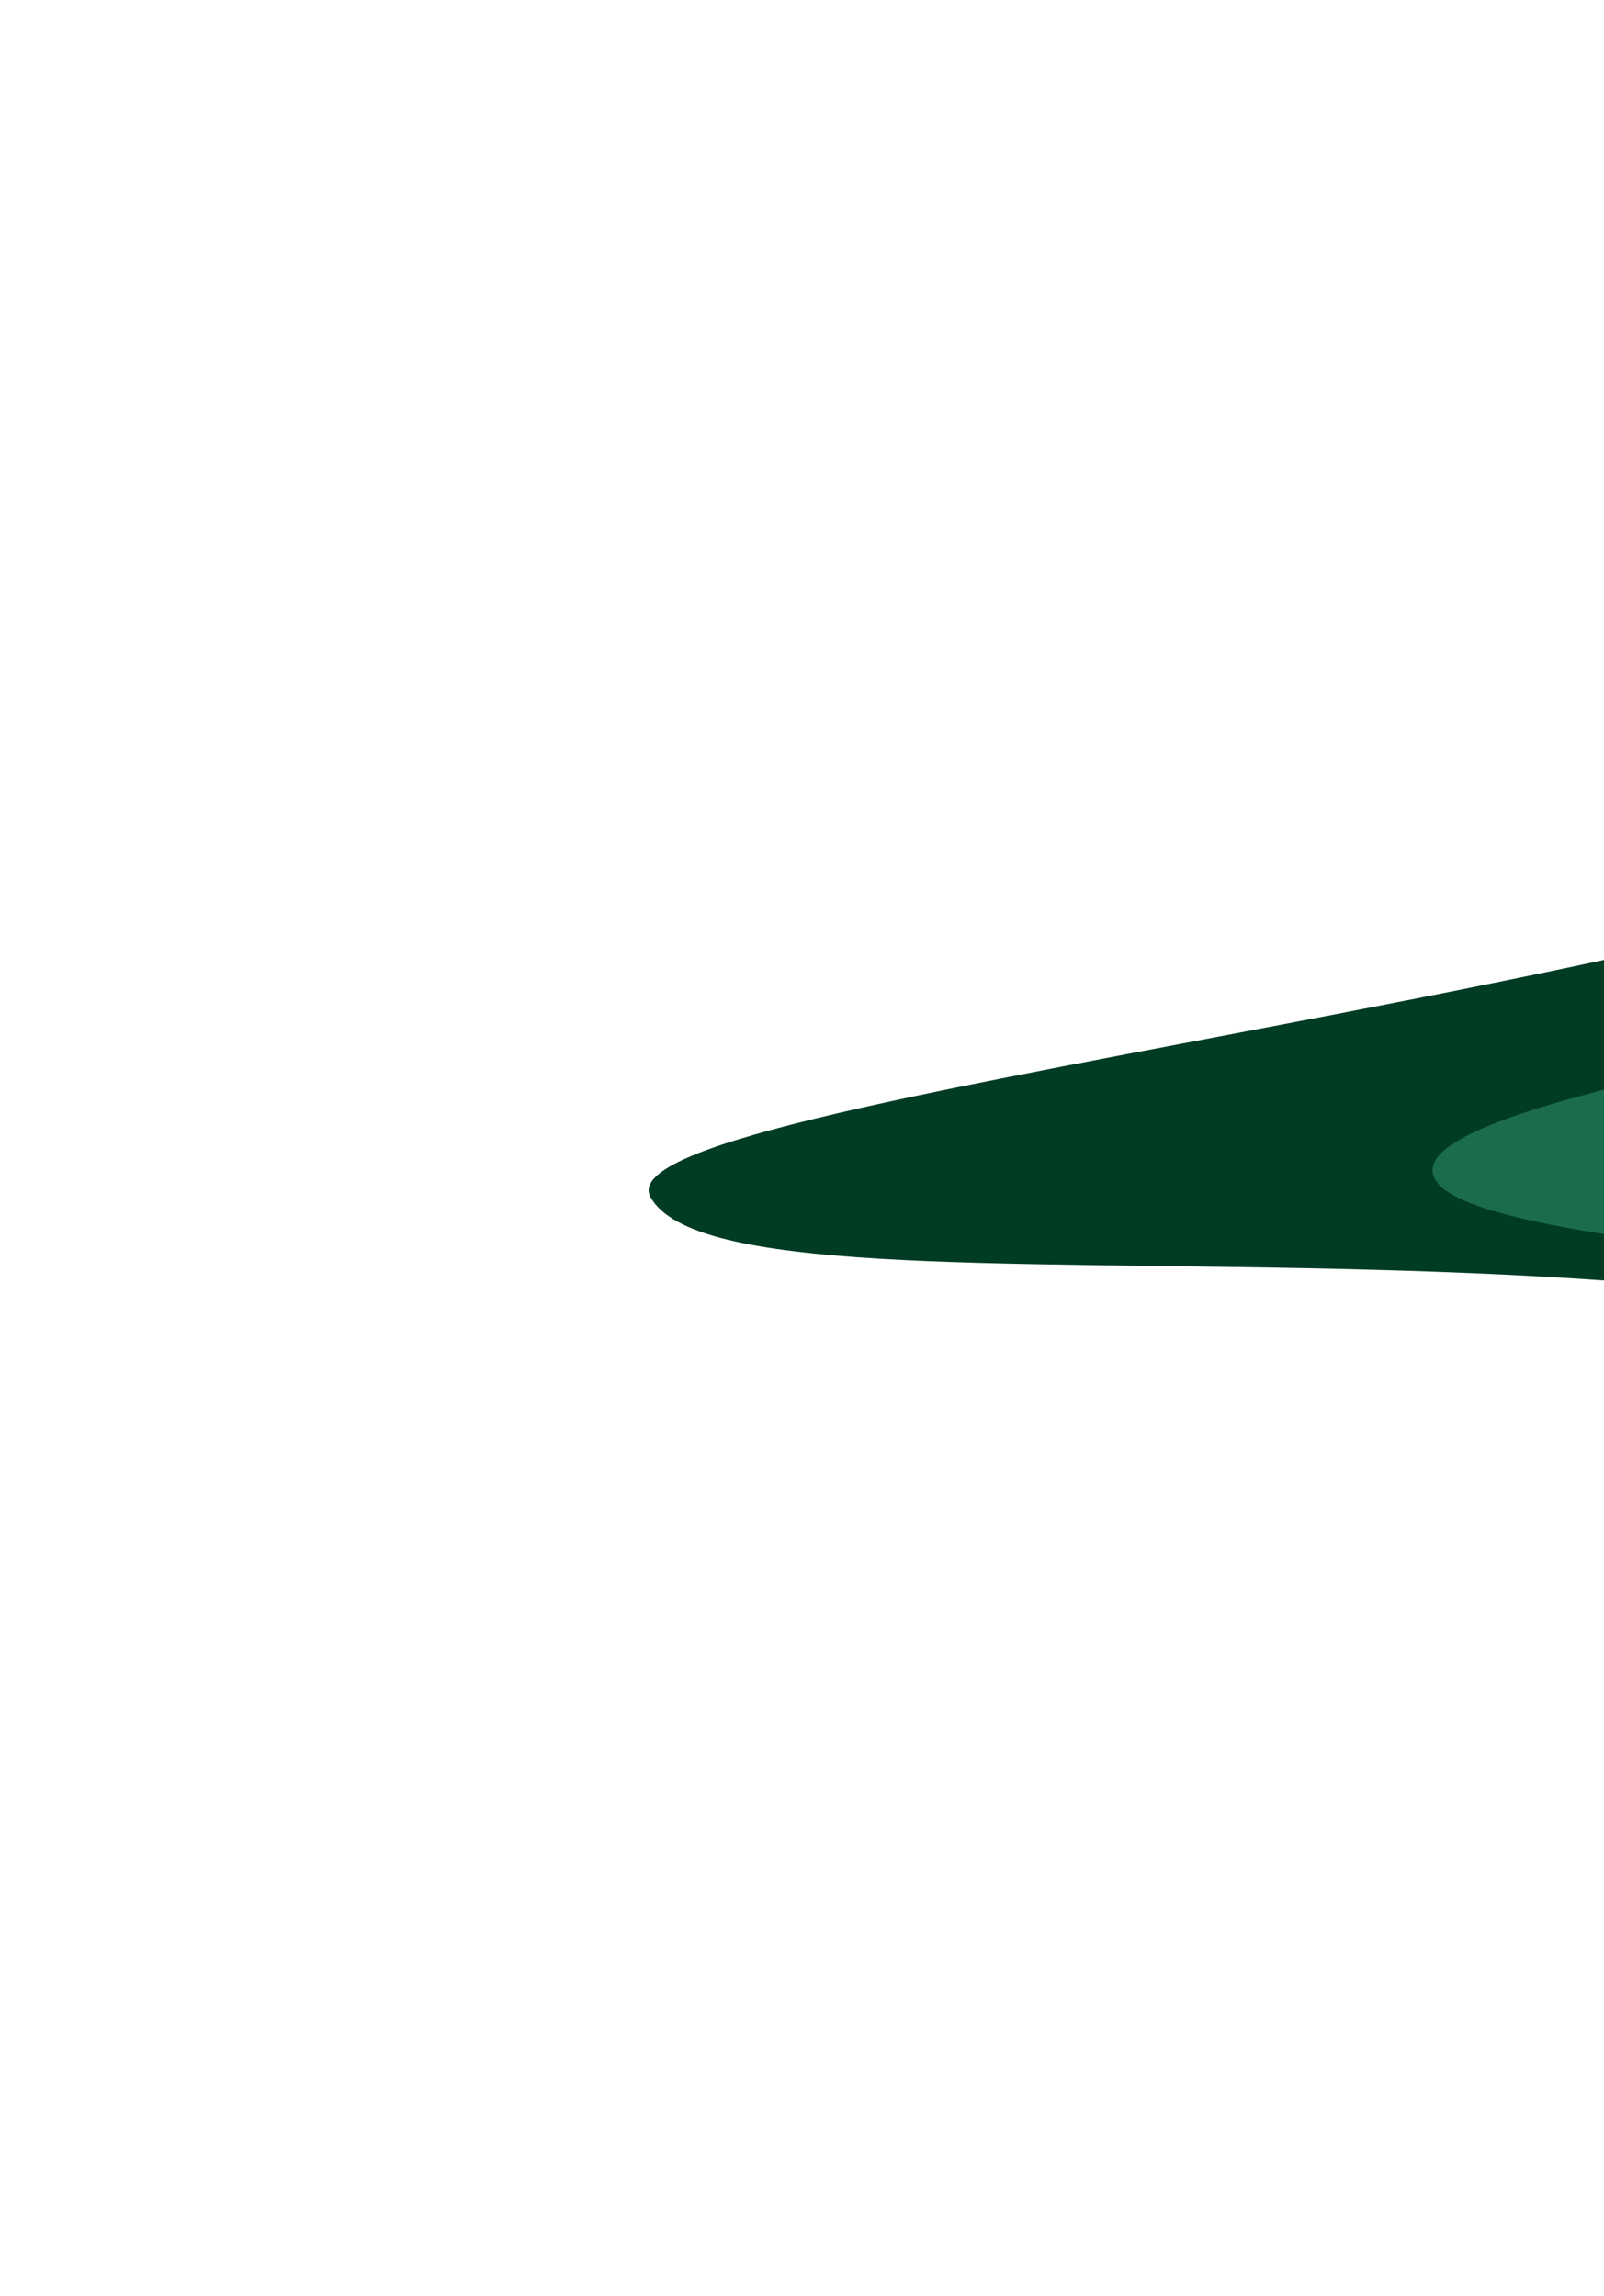 <svg width="644" height="922" fill="none" xmlns="http://www.w3.org/2000/svg"><g filter="url(#filter0_f_2100_12542)"><path d="M935.5 287.434c122.33-90.589 176.48-207.813 201.19-340.156l356.29 463.952c-189.53 68.731-229.23 393.263-557.48 177.642-196.241-128.906-640.27-46.596-674.314-108.161-24.039-43.469 531.897-87.816 674.314-193.277z" fill="#003B24"/></g><g opacity=".7" filter="url(#filter1_f_2100_12542)"><path d="M874.414 384.713C1144.41 272.116 1103.46 222.474 1144.41 174l56.76 449.217c-44.84-25.955-219.228-68.24-310.771-89.913-129.529-30.666-323.071-33.696-314.985-65.251 8.086-31.555 245.789-61.149 299-83.34z" fill="#27805E"/></g><defs><filter id="filter0_f_2100_12542" x=".429" y="-312.722" width="1752.55" height="1234.52" filterUnits="userSpaceOnUse" color-interpolation-filters="sRGB"><feFlood flood-opacity="0" result="BackgroundImageFix"/><feBlend in="SourceGraphic" in2="BackgroundImageFix" result="shape"/><feGaussianBlur stdDeviation="130" result="effect1_foregroundBlur_2100_12542"/></filter><filter id="filter1_f_2100_12542" x="375.169" y="-26" width="1026" height="849.217" filterUnits="userSpaceOnUse" color-interpolation-filters="sRGB"><feFlood flood-opacity="0" result="BackgroundImageFix"/><feBlend in="SourceGraphic" in2="BackgroundImageFix" result="shape"/><feGaussianBlur stdDeviation="100" result="effect1_foregroundBlur_2100_12542"/></filter></defs></svg>